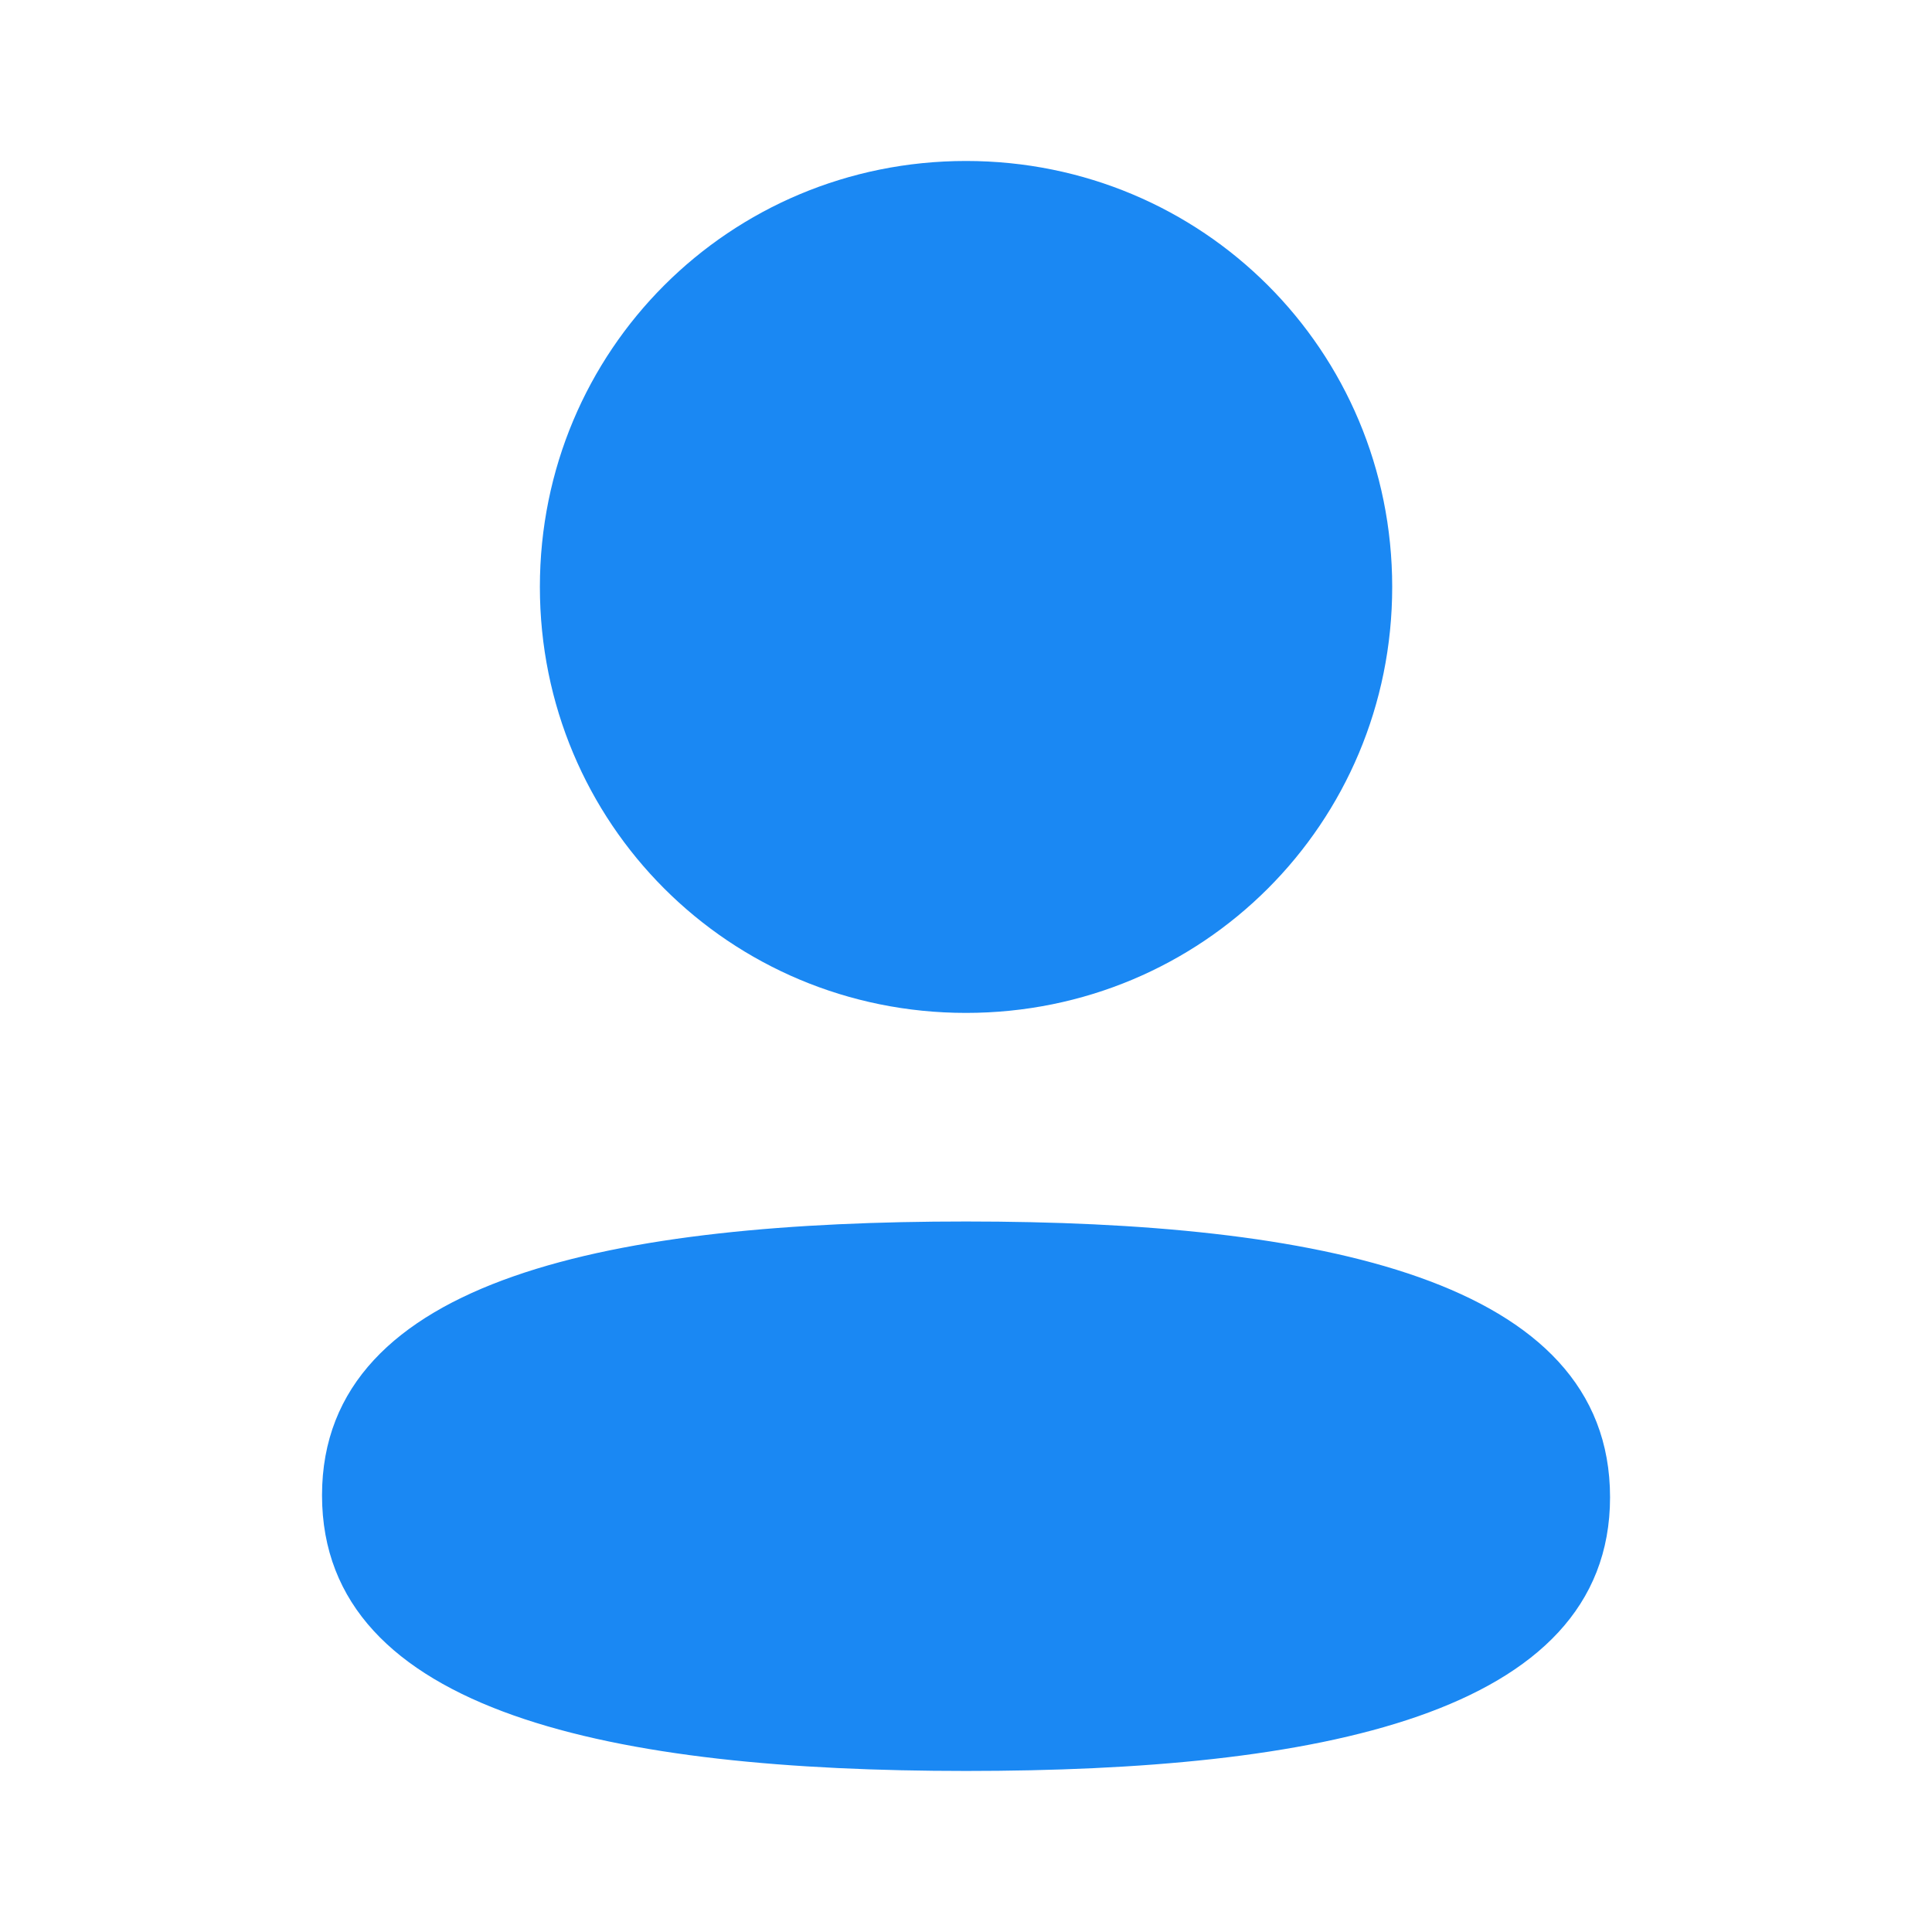 <svg width="25" height="25" viewBox="0 0 25 25" fill="none" xmlns="http://www.w3.org/2000/svg">
<path fill-rule="evenodd" clip-rule="evenodd" d="M18.015 7.595C18.015 10.654 15.562 13.107 12.5 13.107C9.44 13.107 6.986 10.654 6.986 7.595C6.986 4.535 9.44 2.083 12.5 2.083C15.562 2.083 18.015 4.535 18.015 7.595ZM12.5 22.916C7.982 22.916 4.167 22.182 4.167 19.349C4.167 16.514 8.006 15.806 12.5 15.806C17.02 15.806 20.834 16.54 20.834 19.374C20.834 22.208 16.995 22.916 12.5 22.916Z" fill="#1A88F3"/>
</svg>
